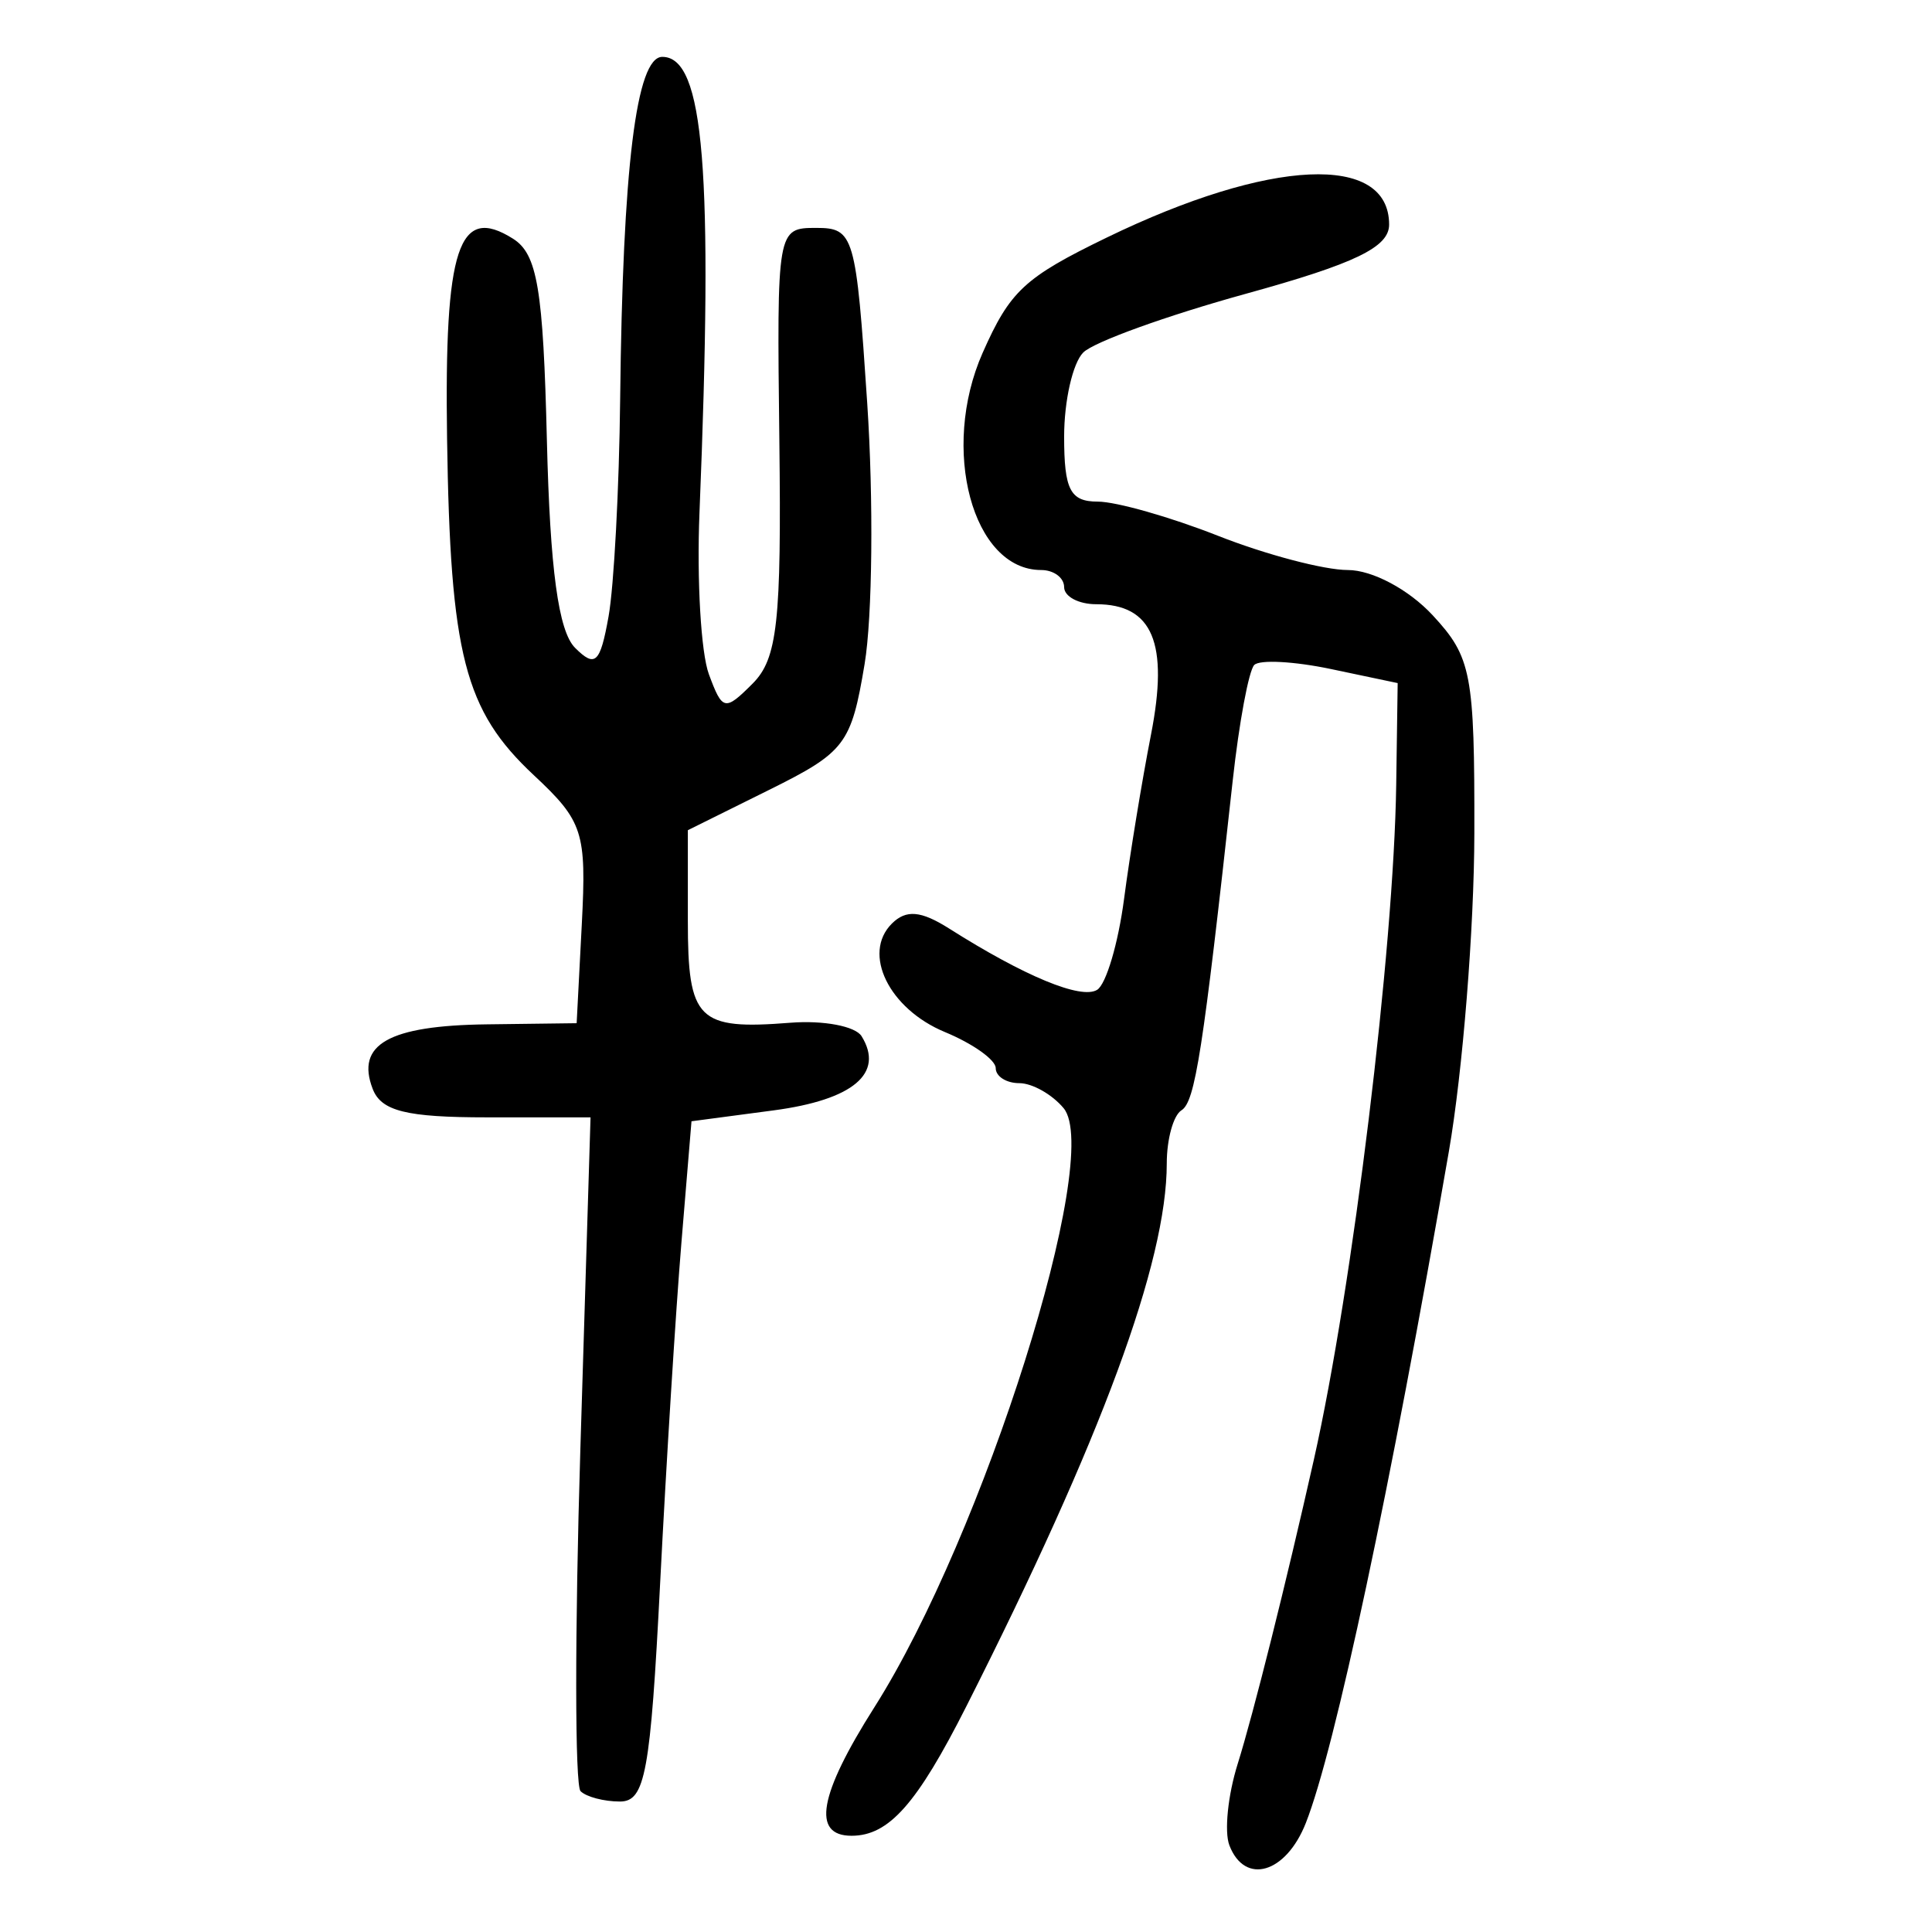 <?xml version="1.0" encoding="UTF-8" standalone="no"?>
<!-- Created with Inkscape (http://www.inkscape.org/) -->

<svg
   xmlns:dc="http://purl.org/dc/elements/1.1/"
   xmlns:cc="http://creativecommons.org/ns#"
   xmlns:rdf="http://www.w3.org/1999/02/22-rdf-syntax-ns#"
   xmlns:svg="http://www.w3.org/2000/svg"
   xmlns="http://www.w3.org/2000/svg"
   xmlns:sodipodi="http://sodipodi.sourceforge.net/DTD/sodipodi-0.dtd"
   xmlns:inkscape="http://www.inkscape.org/namespaces/inkscape"
   width="300"
   height="300"
   id="svg2"
   version="1.1"
   inkscape:version="0.48.4 r9939"
   sodipodi:docname="image-seal.svg">
  <defs
     id="defs4" />
  <sodipodi:namedview
     id="base"
     pagecolor="#ffffff"
     bordercolor="#666666"
     borderopacity="1.0"
     inkscape:pageopacity="0.0"
     inkscape:pageshadow="2"
     inkscape:zoom="1.979899"
     inkscape:cx="118.51252"
     inkscape:cy="130.59117"
     inkscape:document-units="px"
     inkscape:current-layer="layer1"
     showgrid="false"
     inkscape:window-width="1215"
     inkscape:window-height="1000"
     inkscape:window-x="65"
     inkscape:window-y="24"
     inkscape:window-maximized="1" />
  <g
     inkscape:label="Calque 1"
     inkscape:groupmode="layer"
     id="layer1"
     transform="translate(0,-752.362)">
    <path
       style="fill:#000000"
       d="m 190.896,1038.897 c -0.809,-2.107 -0.231,-7.785 1.284,-12.616 2.444,-7.793 7.511,-28.029 11.843,-47.296 6.021,-26.78 12.412,-79.173 12.78,-104.765 l 0.227,-15.789 -10.361,-2.181 c -5.699,-1.199 -11.056,-1.485 -11.906,-0.635 -0.85,0.85 -2.357,8.936 -3.349,17.97 -4.618,42.059 -5.833,49.87 -7.959,51.185 -1.254,0.775 -2.28,4.487 -2.28,8.248 0,15.322 -10.13,42.767 -31.103,84.267 -7.685,15.206 -12.051,20.133 -17.843,20.133 -6.215,0 -5.087,-6.343 3.55,-19.963 16.958,-26.74 35.546,-85.585 29.381,-93.013 -1.775,-2.139 -4.873,-3.888 -6.886,-3.888 -2.012,0 -3.659,-1.05 -3.659,-2.334 0,-1.284 -3.546,-3.803 -7.88,-5.598 -8.691,-3.6 -12.902,-12.19 -8.254,-16.837 2.211,-2.211 4.521,-2.015 8.896,0.756 11.725,7.425 20.499,11.058 22.986,9.521 1.395,-0.862 3.277,-7.217 4.182,-14.122 0.905,-6.905 2.787,-18.384 4.182,-25.508 2.786,-14.231 0.26,-20.246 -8.502,-20.246 -2.743,0 -4.987,-1.195 -4.987,-2.656 0,-1.461 -1.608,-2.656 -3.572,-2.656 -10.649,0 -15.699,-18.777 -9.075,-33.739 4.257,-9.615 6.489,-11.687 19.287,-17.895 25.326,-12.286 43.824,-13.133 43.824,-2.005 0,3.516 -5.27,6.06 -22.263,10.749 -12.245,3.379 -23.599,7.479 -25.232,9.112 -1.633,1.633 -2.969,7.511 -2.969,13.062 0,8.259 0.947,10.093 5.214,10.093 2.868,0 11.278,2.39 18.69,5.312 7.412,2.922 16.478,5.312 20.145,5.312 3.8,0 9.471,3.024 13.182,7.028 6.028,6.504 6.51,9.026 6.467,33.864 -0.027,14.76 -1.807,36.995 -3.96,49.412 -9.086,52.417 -17.674,92.734 -22.204,104.248 -3.088,7.849 -9.479,9.717 -11.876,3.472 z m -100.749,-8.401 c -0.885,-0.885 -0.898,-24.789 -0.029,-53.12 l 1.58,-51.512 -16.066,0 c -12.547,0 -16.438,-0.97 -17.765,-4.428 -2.649,-6.904 2.504,-9.821 17.692,-10.014 l 13.983,-0.178 0.801,-15.401 c 0.742,-14.281 0.201,-15.961 -7.454,-23.112 -10.757,-10.049 -12.977,-18.667 -13.469,-52.295 -0.434,-29.663 1.771,-36.343 10.236,-31.011 3.787,2.385 4.694,7.784 5.266,31.365 0.484,19.956 1.792,29.585 4.369,32.162 3.134,3.134 3.904,2.414 5.205,-4.865 0.84,-4.699 1.651,-19.897 1.802,-33.775 0.392,-35.976 2.504,-53.12 6.543,-53.12 6.499,0 7.933,17.595 5.773,70.811 -0.425,10.461 0.231,21.731 1.458,25.046 2.106,5.694 2.481,5.775 6.786,1.47 3.865,-3.866 4.497,-9.581 4.16,-37.662 -0.395,-32.902 -0.36,-33.105 5.72,-33.105 5.871,0 6.19,1.099 7.924,27.224 0.994,14.973 0.81,33.2 -0.408,40.504 -2.076,12.448 -3.005,13.672 -14.831,19.538 l -12.616,6.258 0,14.042 c 0,15.479 1.52,16.992 15.936,15.855 5.113,-0.403 10.082,0.538 11.042,2.09 3.571,5.772 -1.305,9.88 -13.677,11.521 l -12.734,1.689 -1.572,18.951 c -0.865,10.423 -2.349,34.19 -3.299,52.816 -1.5,29.407 -2.32,33.864 -6.236,33.864 -2.48,0 -5.233,-0.724 -6.118,-1.608 z"
       id="path3054"
       inkscape:connector-curvature="0" />
  </g>
</svg>
